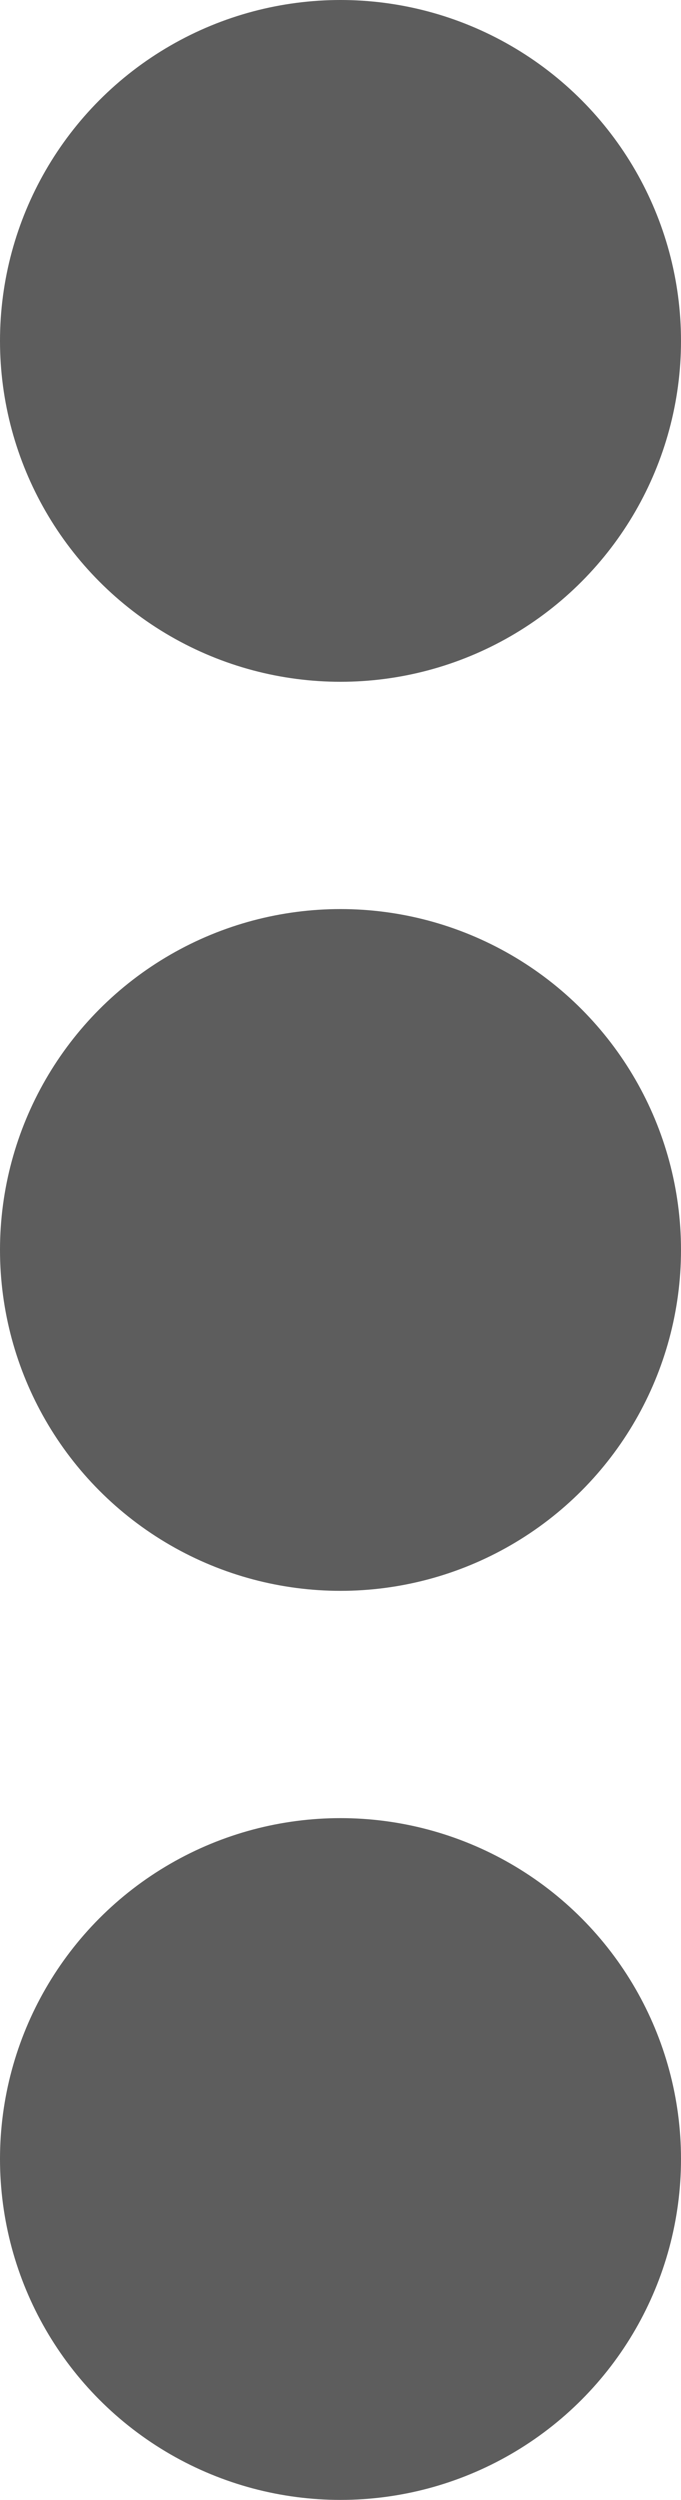 <svg xmlns="http://www.w3.org/2000/svg" width="3" height="11" viewBox="0 0 3 11">
  <g id="그룹_326" data-name="그룹 326" transform="translate(-1225 -787)">
    <circle id="타원_47" data-name="타원 47" cx="1.5" cy="1.5" r="1.5" transform="translate(1225 787)" fill="#5d5d5d"/>
    <circle id="타원_48" data-name="타원 48" cx="1.5" cy="1.5" r="1.5" transform="translate(1225 791)" fill="#5d5d5d"/>
    <circle id="타원_49" data-name="타원 49" cx="1.5" cy="1.5" r="1.5" transform="translate(1225 795)" fill="#5d5d5d"/>
  </g>
</svg>
